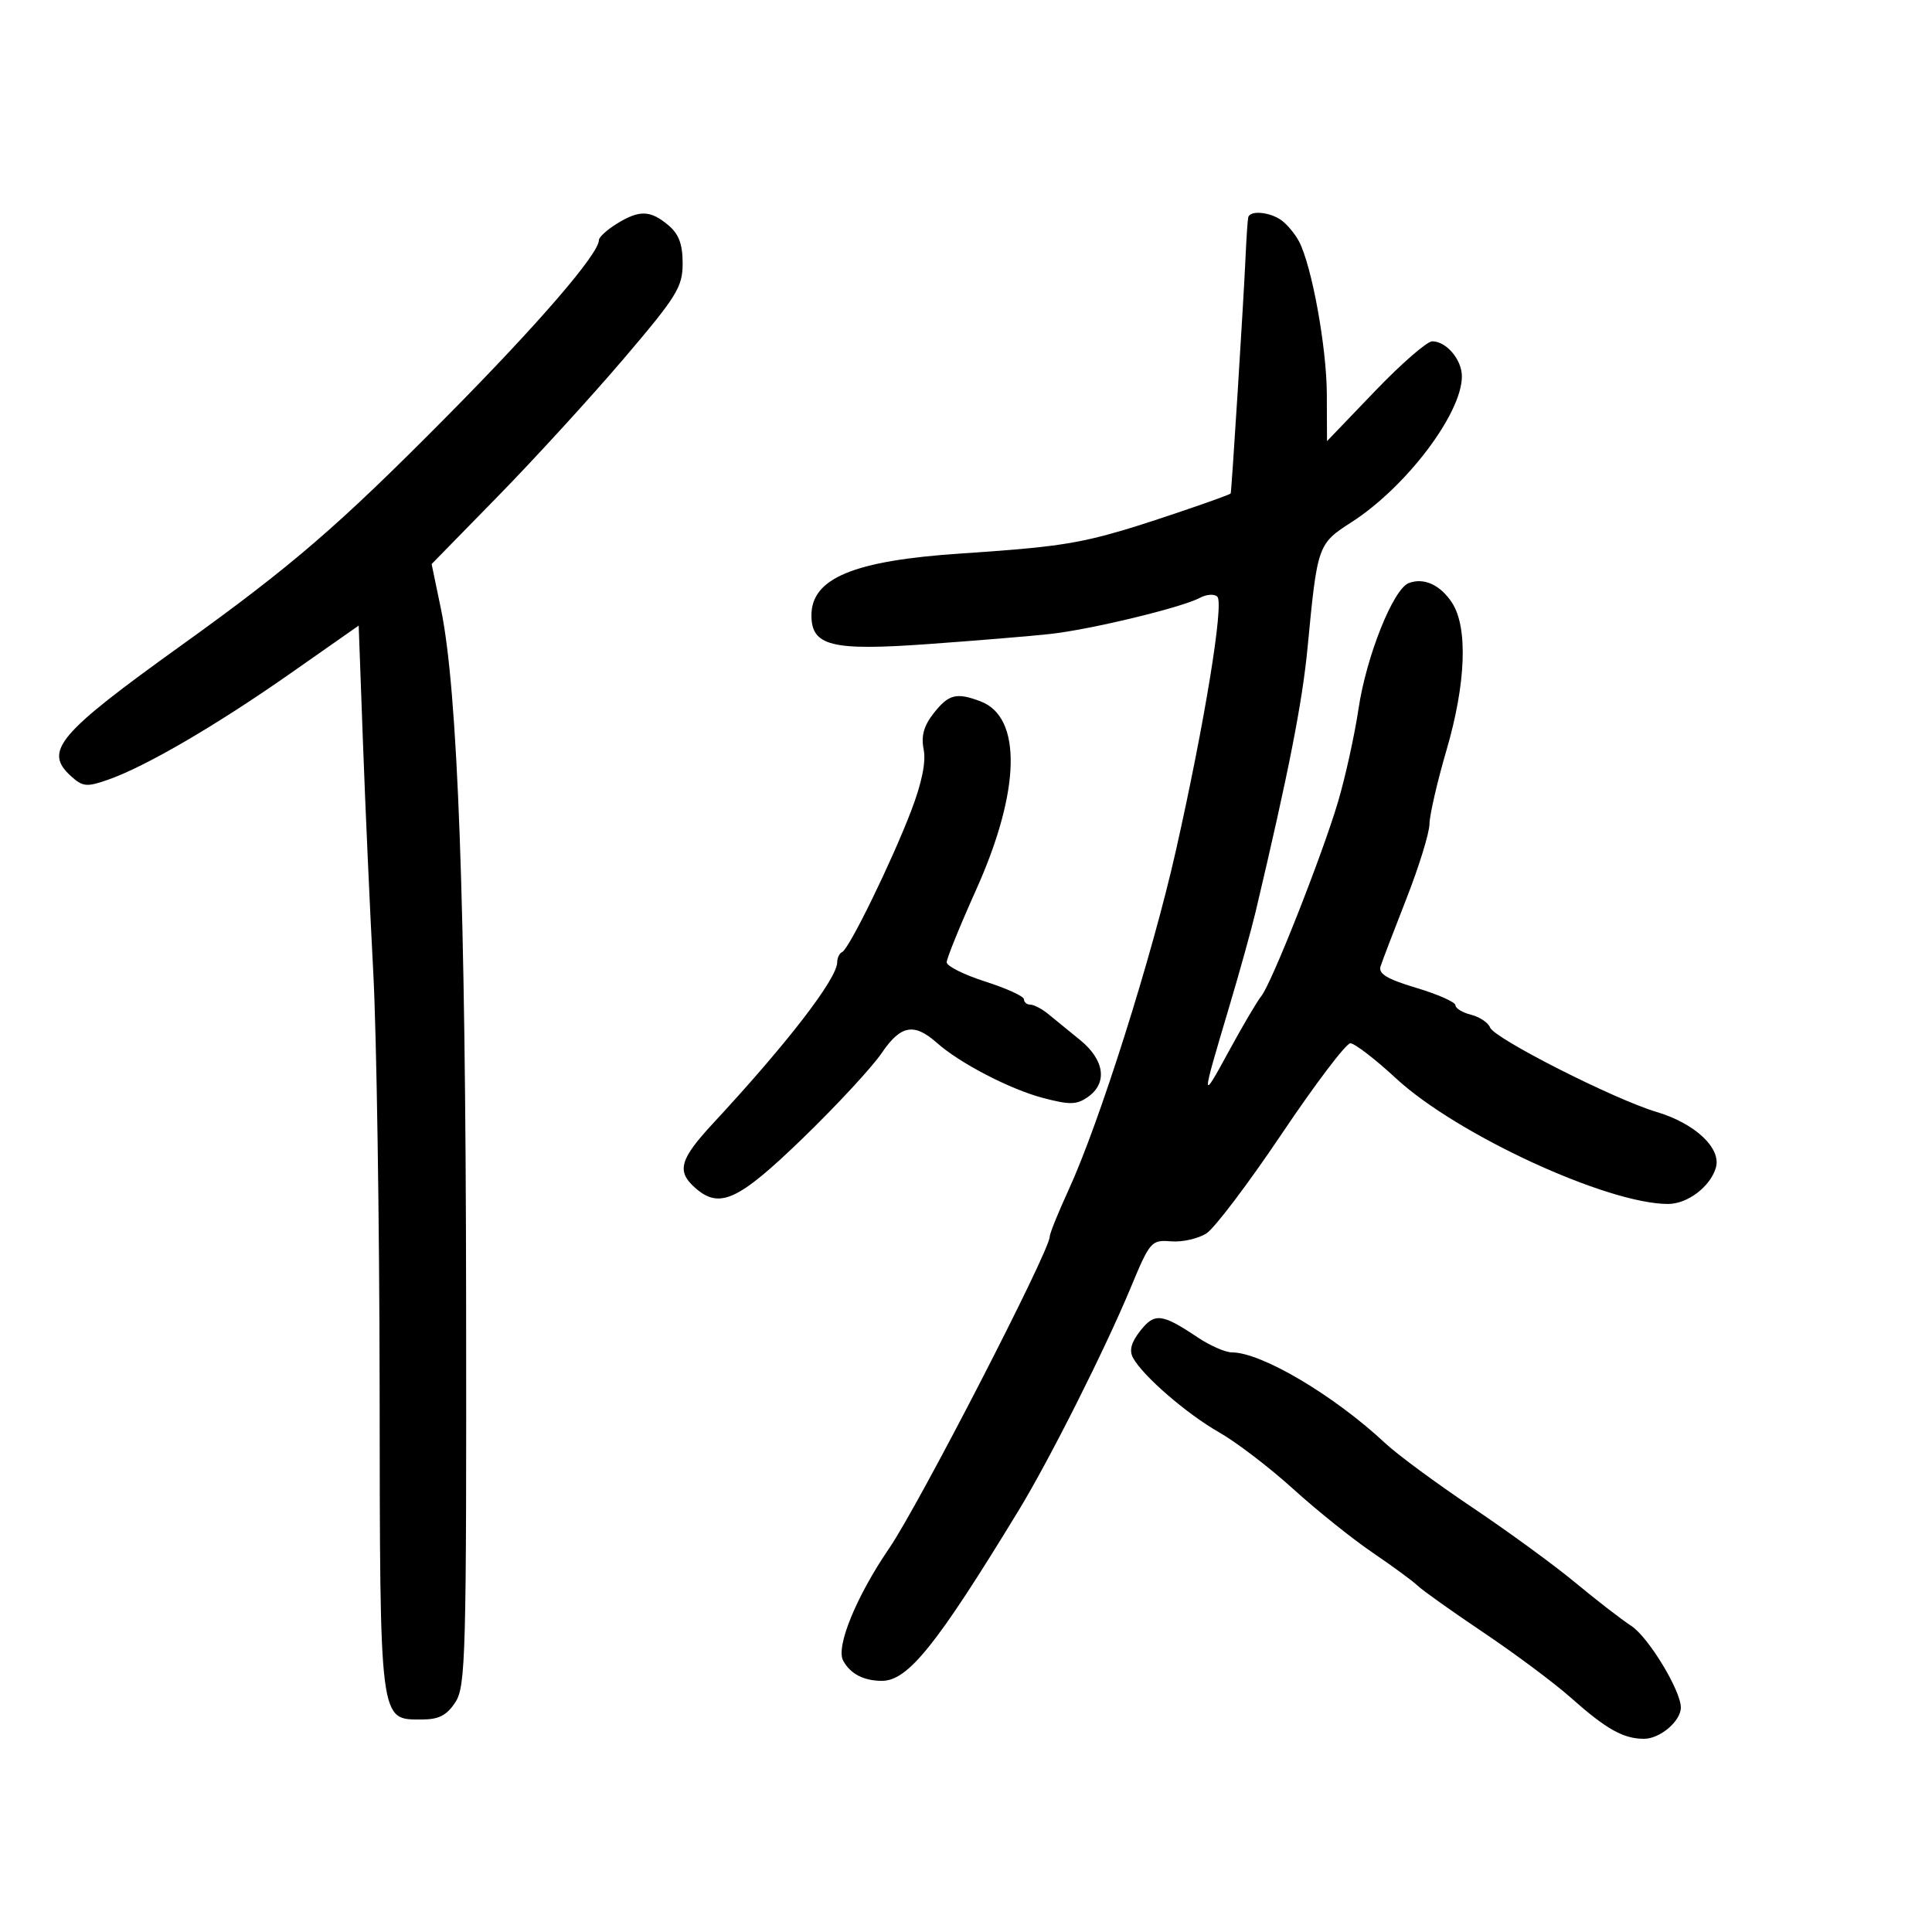 <svg xmlns="http://www.w3.org/2000/svg" width="300" height="300" viewBox="0 0 300 300" version="1.1">
	<path d="M 95.750 34.758 C 94.237 35.696, 93 36.828, 93 37.274 C 93 39.412, 83.600 50.306, 69.283 64.759 C 52.515 81.686, 45.325 87.884, 28.198 100.180 C 8.949 113.998, 6.727 116.633, 11.036 120.533 C 12.852 122.176, 13.475 122.235, 16.786 121.073 C 22.617 119.028, 33.555 112.650, 45.098 104.565 L 55.697 97.141 56.361 115.320 C 56.727 125.319, 57.447 141.375, 57.961 151 C 58.475 160.625, 58.919 189.662, 58.948 215.527 C 59.006 268.046, 58.872 267, 65.534 267 C 68.135 267, 69.372 266.362, 70.701 264.333 C 72.318 261.866, 72.443 257.157, 72.378 201.583 C 72.307 140.320, 71.096 107.190, 68.468 94.544 L 67.022 87.588 77.334 77.044 C 83.006 71.245, 91.776 61.654, 96.824 55.731 C 105.126 45.988, 106 44.574, 106 40.891 C 106 37.893, 105.407 36.326, 103.750 34.944 C 100.961 32.617, 99.267 32.578, 95.750 34.758 M 193.825 33.750 C 193.728 34.163, 193.539 36.975, 193.404 40 C 193.101 46.793, 191.234 76.452, 191.099 76.628 C 190.872 76.923, 179.119 80.941, 174.500 82.303 C 167.195 84.457, 163.339 85.012, 149.167 85.952 C 132.580 87.052, 126 89.778, 126 95.548 C 126 100.316, 129.124 101.089, 144.060 100.016 C 151.452 99.485, 159.975 98.782, 163 98.452 C 169.300 97.766, 183.481 94.348, 186.309 92.835 C 187.357 92.274, 188.583 92.194, 189.032 92.657 C 190.078 93.735, 187.044 112.307, 182.591 132.087 C 178.891 148.517, 170.701 174.408, 165.909 184.820 C 164.309 188.296, 163 191.541, 163 192.032 C 163 194.247, 142.691 233.669, 138.087 240.393 C 133.002 247.817, 129.766 255.694, 130.917 257.845 C 132.023 259.912, 134.103 261, 136.947 261 C 140.990 261, 145.422 255.475, 158.177 234.536 C 162.957 226.688, 171.605 209.500, 175.553 200 C 178.570 192.740, 178.772 192.508, 181.859 192.757 C 183.613 192.899, 186.090 192.332, 187.362 191.498 C 188.635 190.664, 193.907 183.686, 199.077 175.991 C 204.248 168.296, 209.020 162, 209.682 162 C 210.344 162, 213.531 164.449, 216.763 167.441 C 226.174 176.154, 249.515 186.936, 259 186.951 C 262.023 186.956, 265.551 184.291, 266.434 181.336 C 267.336 178.316, 263.216 174.438, 257.209 172.655 C 250.690 170.719, 232.037 161.260, 231.384 159.559 C 231.093 158.801, 229.763 157.906, 228.428 157.571 C 227.092 157.236, 226 156.569, 226 156.089 C 226 155.609, 223.272 154.399, 219.938 153.400 C 215.368 152.031, 213.999 151.204, 214.377 150.042 C 214.652 149.194, 216.465 144.450, 218.406 139.500 C 220.346 134.550, 221.949 129.356, 221.967 127.957 C 221.985 126.558, 223.178 121.383, 224.618 116.457 C 227.638 106.125, 227.963 97.399, 225.468 93.591 C 223.643 90.806, 221.085 89.646, 218.748 90.543 C 216.333 91.470, 212.166 101.899, 210.950 110.059 C 210.340 114.152, 208.909 120.650, 207.770 124.500 C 205.310 132.813, 197.419 152.791, 195.847 154.685 C 195.238 155.418, 192.967 159.276, 190.799 163.259 C 186.484 171.184, 186.485 171.043, 190.824 156.500 C 192.466 151, 194.340 144.250, 194.991 141.500 C 200.128 119.772, 202.219 109.126, 203.043 100.515 C 204.562 84.625, 204.624 84.450, 209.854 81.090 C 218.346 75.635, 227 64.206, 227 58.445 C 227 55.845, 224.593 53, 222.392 53 C 221.587 53, 217.581 56.487, 213.492 60.750 L 206.056 68.500 206.028 61.197 C 206 53.927, 203.705 41.309, 201.717 37.500 C 201.143 36.400, 199.959 34.952, 199.087 34.282 C 197.314 32.921, 194.095 32.595, 193.825 33.750 M 144.994 110.734 C 143.441 112.710, 143.006 114.279, 143.428 116.390 C 143.810 118.300, 143.137 121.597, 141.485 125.906 C 138.429 133.882, 131.837 147.372, 130.770 147.833 C 130.347 148.017, 130 148.730, 130 149.418 C 130 151.955, 122.251 162.015, 110.760 174.394 C 105.592 179.961, 105.043 181.824, 107.829 184.345 C 111.677 187.827, 114.533 186.539, 124.638 176.763 C 129.889 171.683, 135.412 165.720, 136.911 163.513 C 139.862 159.165, 141.941 158.787, 145.500 161.951 C 149.022 165.083, 156.823 169.134, 161.918 170.478 C 166.120 171.587, 167.176 171.565, 168.932 170.335 C 172.004 168.184, 171.524 164.606, 167.750 161.520 C 165.963 160.057, 163.707 158.217, 162.739 157.431 C 161.770 156.644, 160.532 156, 159.989 156 C 159.445 156, 159 155.625, 159 155.167 C 159 154.709, 156.300 153.472, 153 152.418 C 149.700 151.363, 147 150.016, 147 149.423 C 147 148.831, 149.071 143.733, 151.602 138.096 C 158.468 122.803, 158.733 111.370, 152.279 108.916 C 148.526 107.489, 147.308 107.793, 144.994 110.734 M 177.059 206.652 C 175.646 208.449, 175.312 209.704, 175.943 210.857 C 177.487 213.679, 184.290 219.560, 189.325 222.426 C 191.979 223.937, 197.149 227.890, 200.813 231.211 C 204.478 234.532, 210.021 238.977, 213.132 241.089 C 216.242 243.202, 219.397 245.518, 220.144 246.237 C 220.890 246.957, 225.501 250.235, 230.392 253.522 C 235.283 256.810, 241.358 261.343, 243.892 263.596 C 249.420 268.510, 252.069 270, 255.279 270 C 257.770 270, 261 267.255, 261 265.138 C 261 262.504, 255.961 254.205, 253.312 252.476 C 251.765 251.466, 247.854 248.442, 244.621 245.756 C 241.387 243.069, 234.187 237.814, 228.621 234.076 C 223.054 230.339, 216.991 225.869, 215.146 224.143 C 207.193 216.699, 195.895 210, 191.294 210 C 190.288 210, 187.897 208.953, 185.982 207.673 C 180.405 203.945, 179.289 203.817, 177.059 206.652" stroke="none" fill="black" fill-rule="evenodd"/>
</svg>